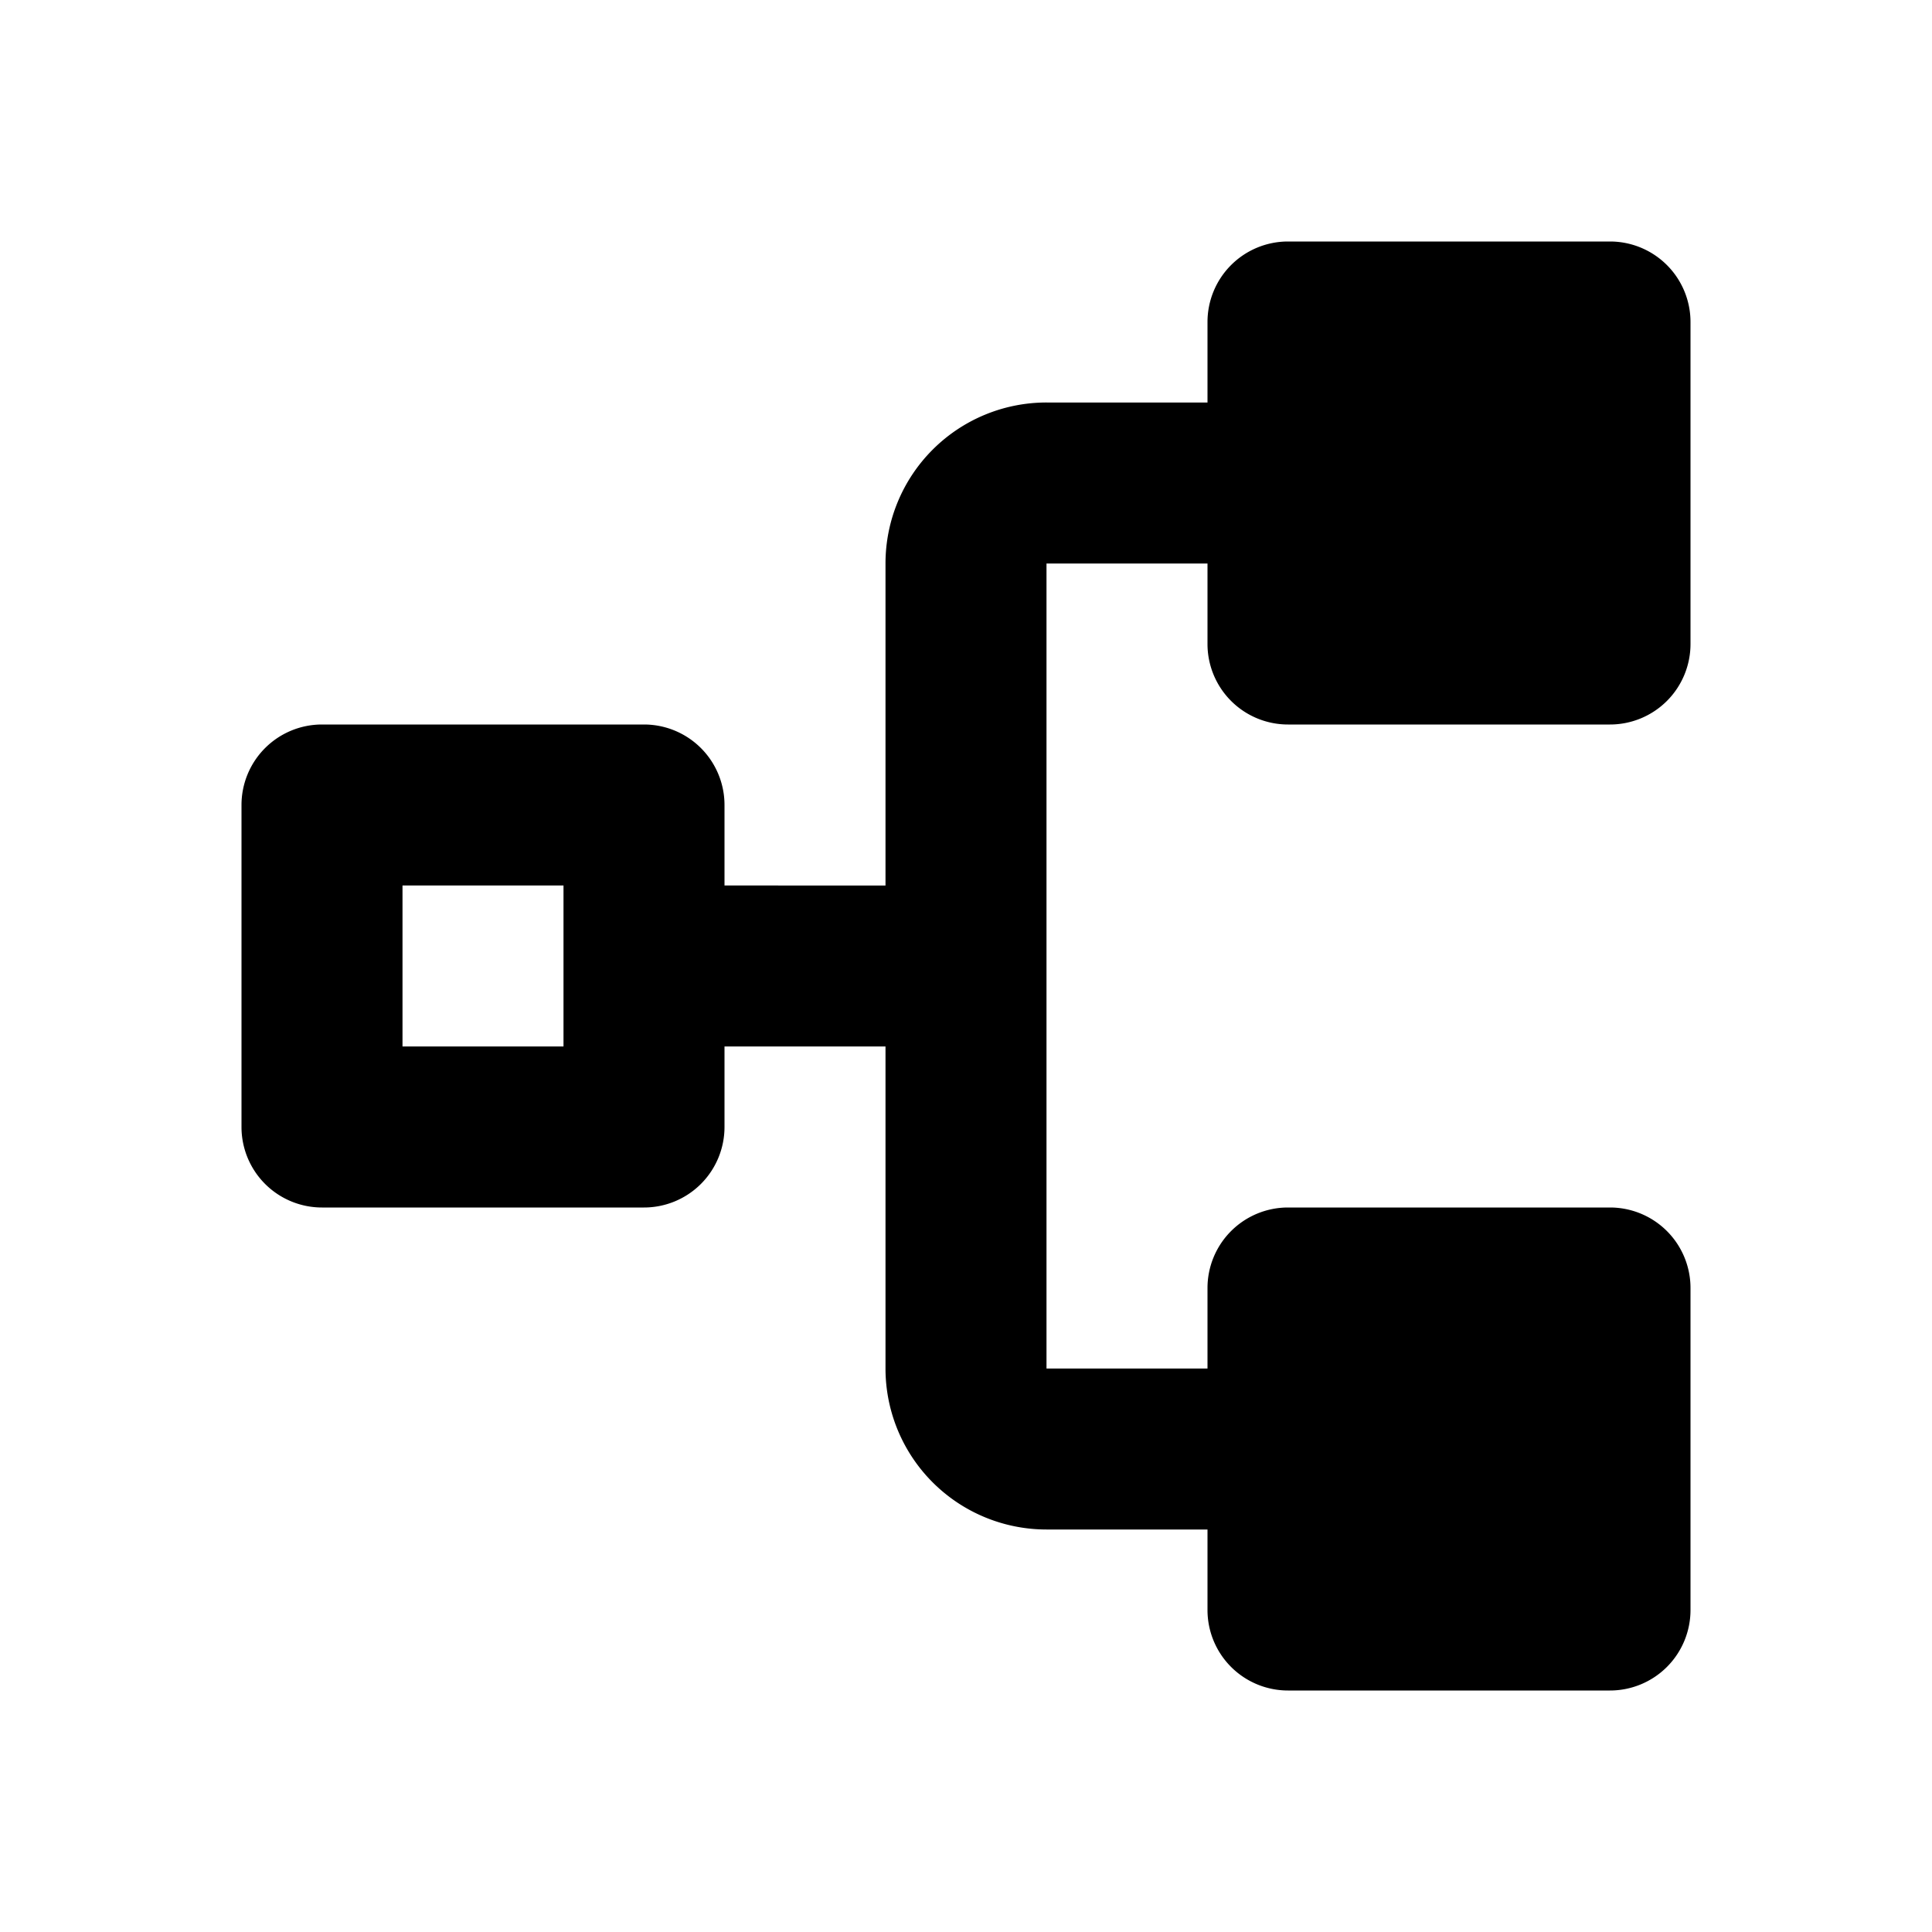 <svg xmlns="http://www.w3.org/2000/svg" width="24" height="24" viewBox="0 0 24 24"><path fill-rule="evenodd" d="M3 14a1 1 0 001 1h4a1 1 0 001-1v-1h2v4a2 2 0 002 2h2v1a1 1 0 001 1h4a1 1 0 001-1v-4a1 1 0 00-1-1h-4a1 1 0 00-1 1v1h-2V7h2v1a1 1 0 001 1h4a1 1 0 001-1V4a1 1 0 00-1-1h-4a1 1 0 00-1 1v1h-2a2 2 0 00-2 2v4H9v-1a1 1 0 00-1-1H4a1 1 0 00-1 1v4zm2-3v2h2v-2H5z" clip-rule="evenodd"/></svg>
